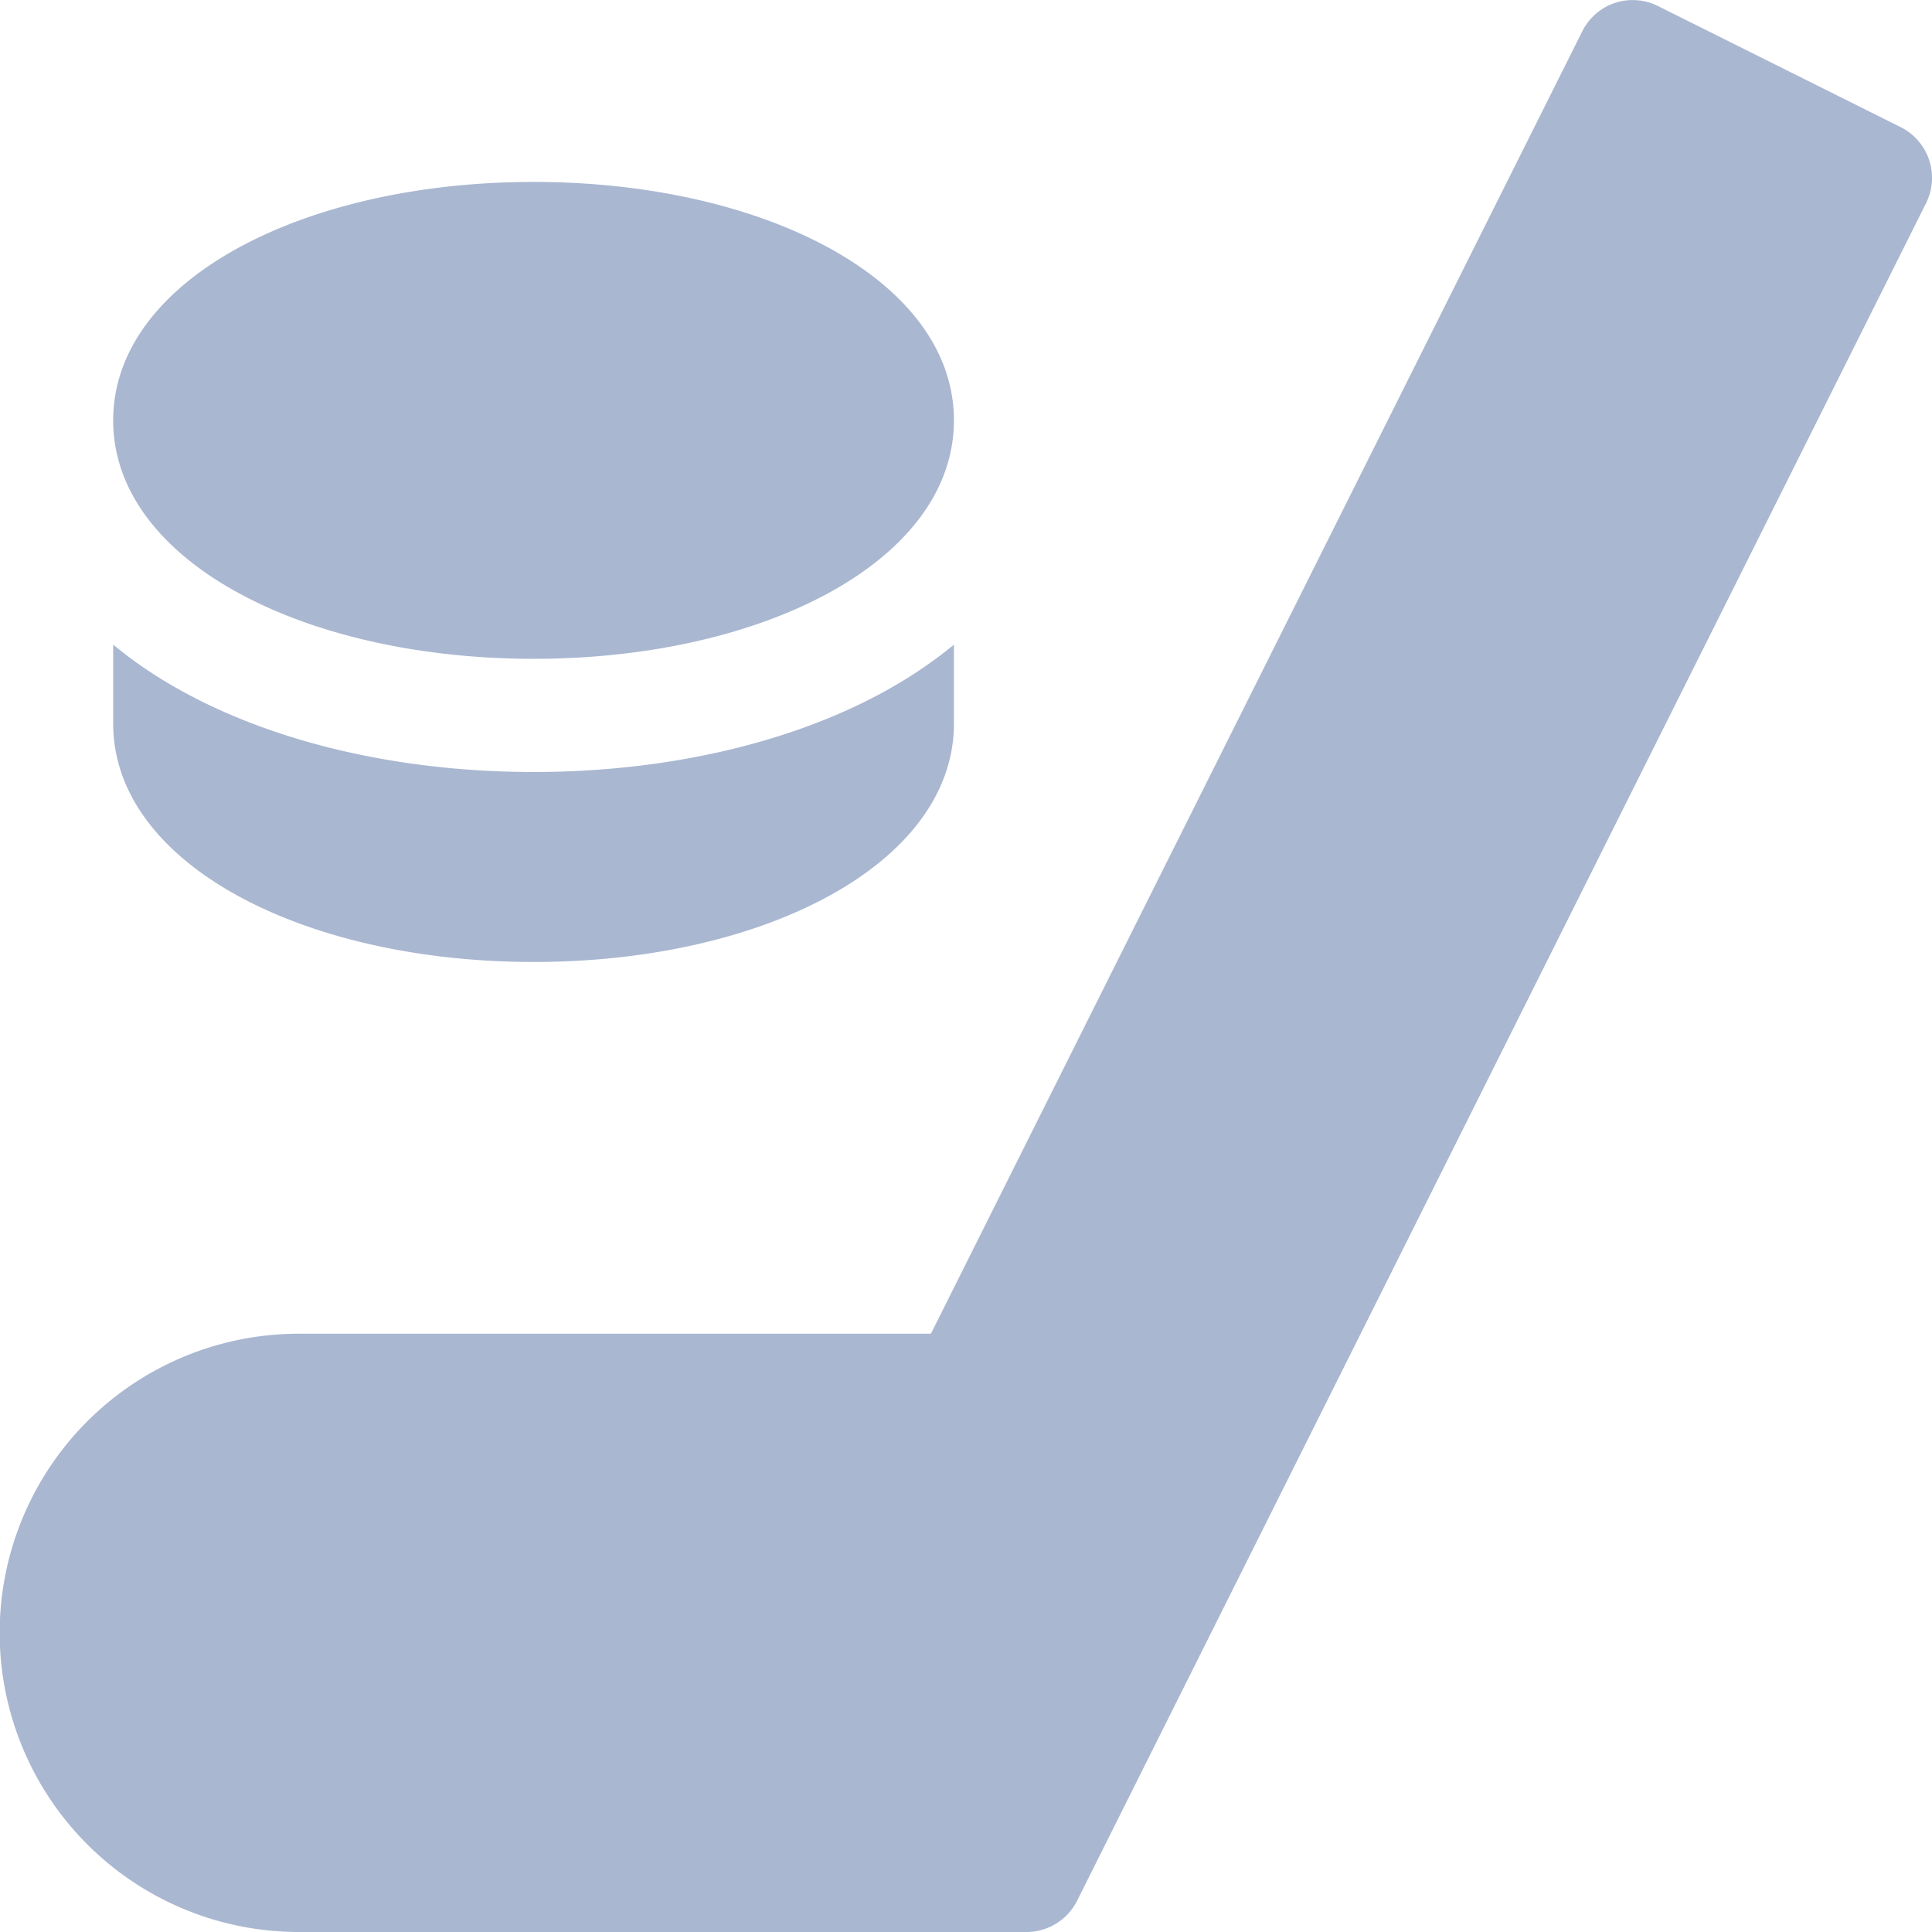 <svg width="12" height="12" viewBox="0 0 12 12" xmlns="http://www.w3.org/2000/svg">
    <path d="M10.031.018a.352.352 0 0 1 .268.02l1.507.752a.352.352 0 0 1 .157.472L6.69 11.806a.352.352 0 0 1-.314.194h-4.52a1.858 1.858 0 0 1 0-3.716h3.926L9.828.194a.352.352 0 0 1 .203-.176zM5.925 4.004v.49c0 .87-1.179 1.481-2.61 1.481-1.43 0-2.612-.609-2.612-1.481v-.49c.128.106.271.203.43.29.587.323 1.361.501 2.181.501.821 0 1.596-.178 2.183-.502.158-.087.301-.184.428-.289zM3.315 1.13c1.427 0 2.61.608 2.61 1.481 0 .87-1.179 1.481-2.61 1.481-1.43 0-2.612-.609-2.612-1.481 0-.87 1.179-1.481 2.611-1.481z" fill="#A9B7D1" fill-rule="evenodd"/>
</svg>
